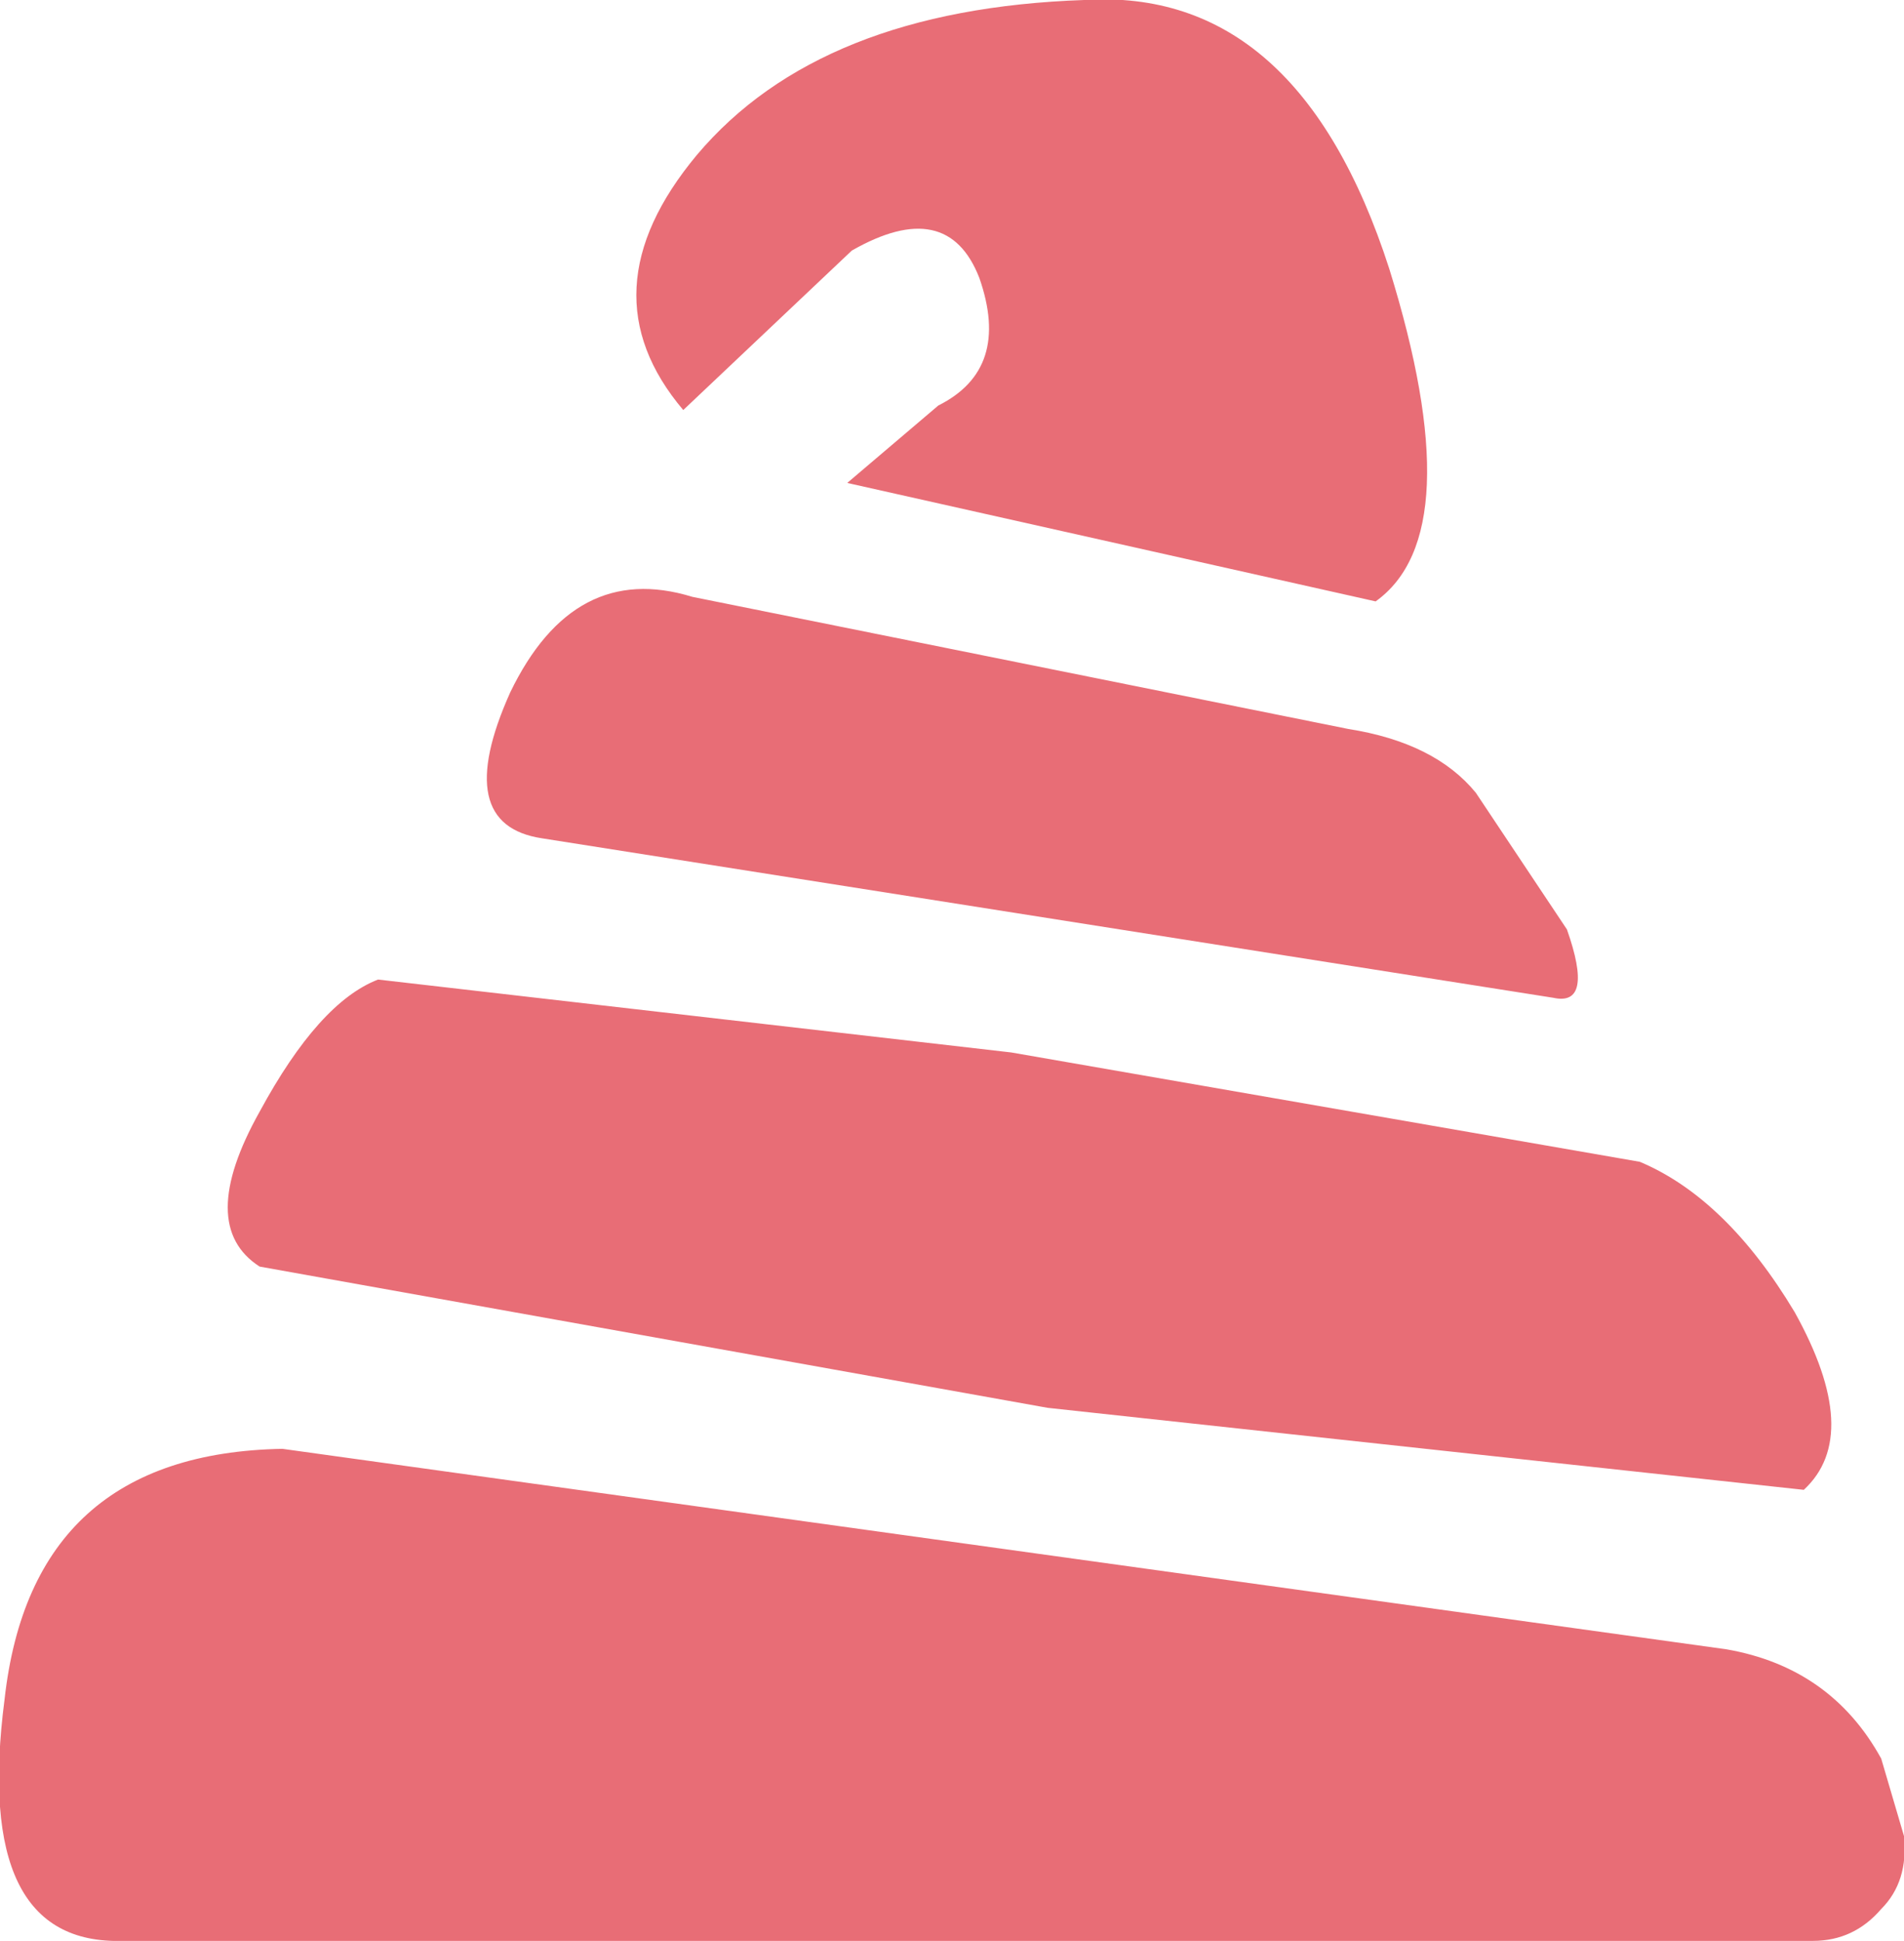 <?xml version="1.0" encoding="UTF-8" standalone="no"?>
<svg xmlns:xlink="http://www.w3.org/1999/xlink" height="21.3px" width="20.9px" xmlns="http://www.w3.org/2000/svg">
    <g transform="matrix(1.0, 0.0, 0.0, 1.0, 10.65, 10.7)">
        <use height="21.3" transform="matrix(1.0, 0.0, 0.0, 1.0, -10.65, -10.7)" width="20.9" xlink:href="#shape0"/>
    </g>
    <defs>
        <g id="shape0" transform="matrix(1.0, 0.0, 0.0, 1.0, 10.65, 10.7)">
            <path d="M-9.3 10.6 Q-10.95 10.65 -10.6 7.95 -10.3 5.25 -7.55 5.2 L8.3 7.4 Q9.45 7.6 10.0 8.6 L10.25 9.45 Q10.3 9.95 10.0 10.25 9.7 10.6 9.25 10.6 L-9.3 10.6 M-7.8 3.2 Q-8.5 2.75 -7.8 1.5 -7.15 0.3 -6.5 0.05 L0.45 0.85 7.35 2.05 Q8.3 2.45 9.05 3.7 9.8 5.05 9.15 5.65 L0.85 4.75 -7.8 3.2 M4.15 -2.7 Q5.1 -2.55 5.55 -2.0 L6.55 -0.5 Q6.85 0.35 6.4 0.25 L-4.7 -1.5 Q-5.7 -1.65 -5.05 -3.1 -4.35 -4.55 -3.05 -4.15 L4.15 -2.7 M1.25 -10.7 Q3.6 -10.85 4.6 -7.75 5.5 -4.85 4.45 -4.1 L-1.35 -5.4 -0.35 -6.25 Q0.45 -6.65 0.1 -7.65 -0.25 -8.55 -1.3 -7.95 L-3.15 -6.2 Q-4.25 -7.5 -3.0 -9.0 -1.65 -10.6 1.25 -10.7"
                  fill="#e86d76" fill-rule="evenodd" stroke="none"/>
        </g>
    </defs>
</svg>

